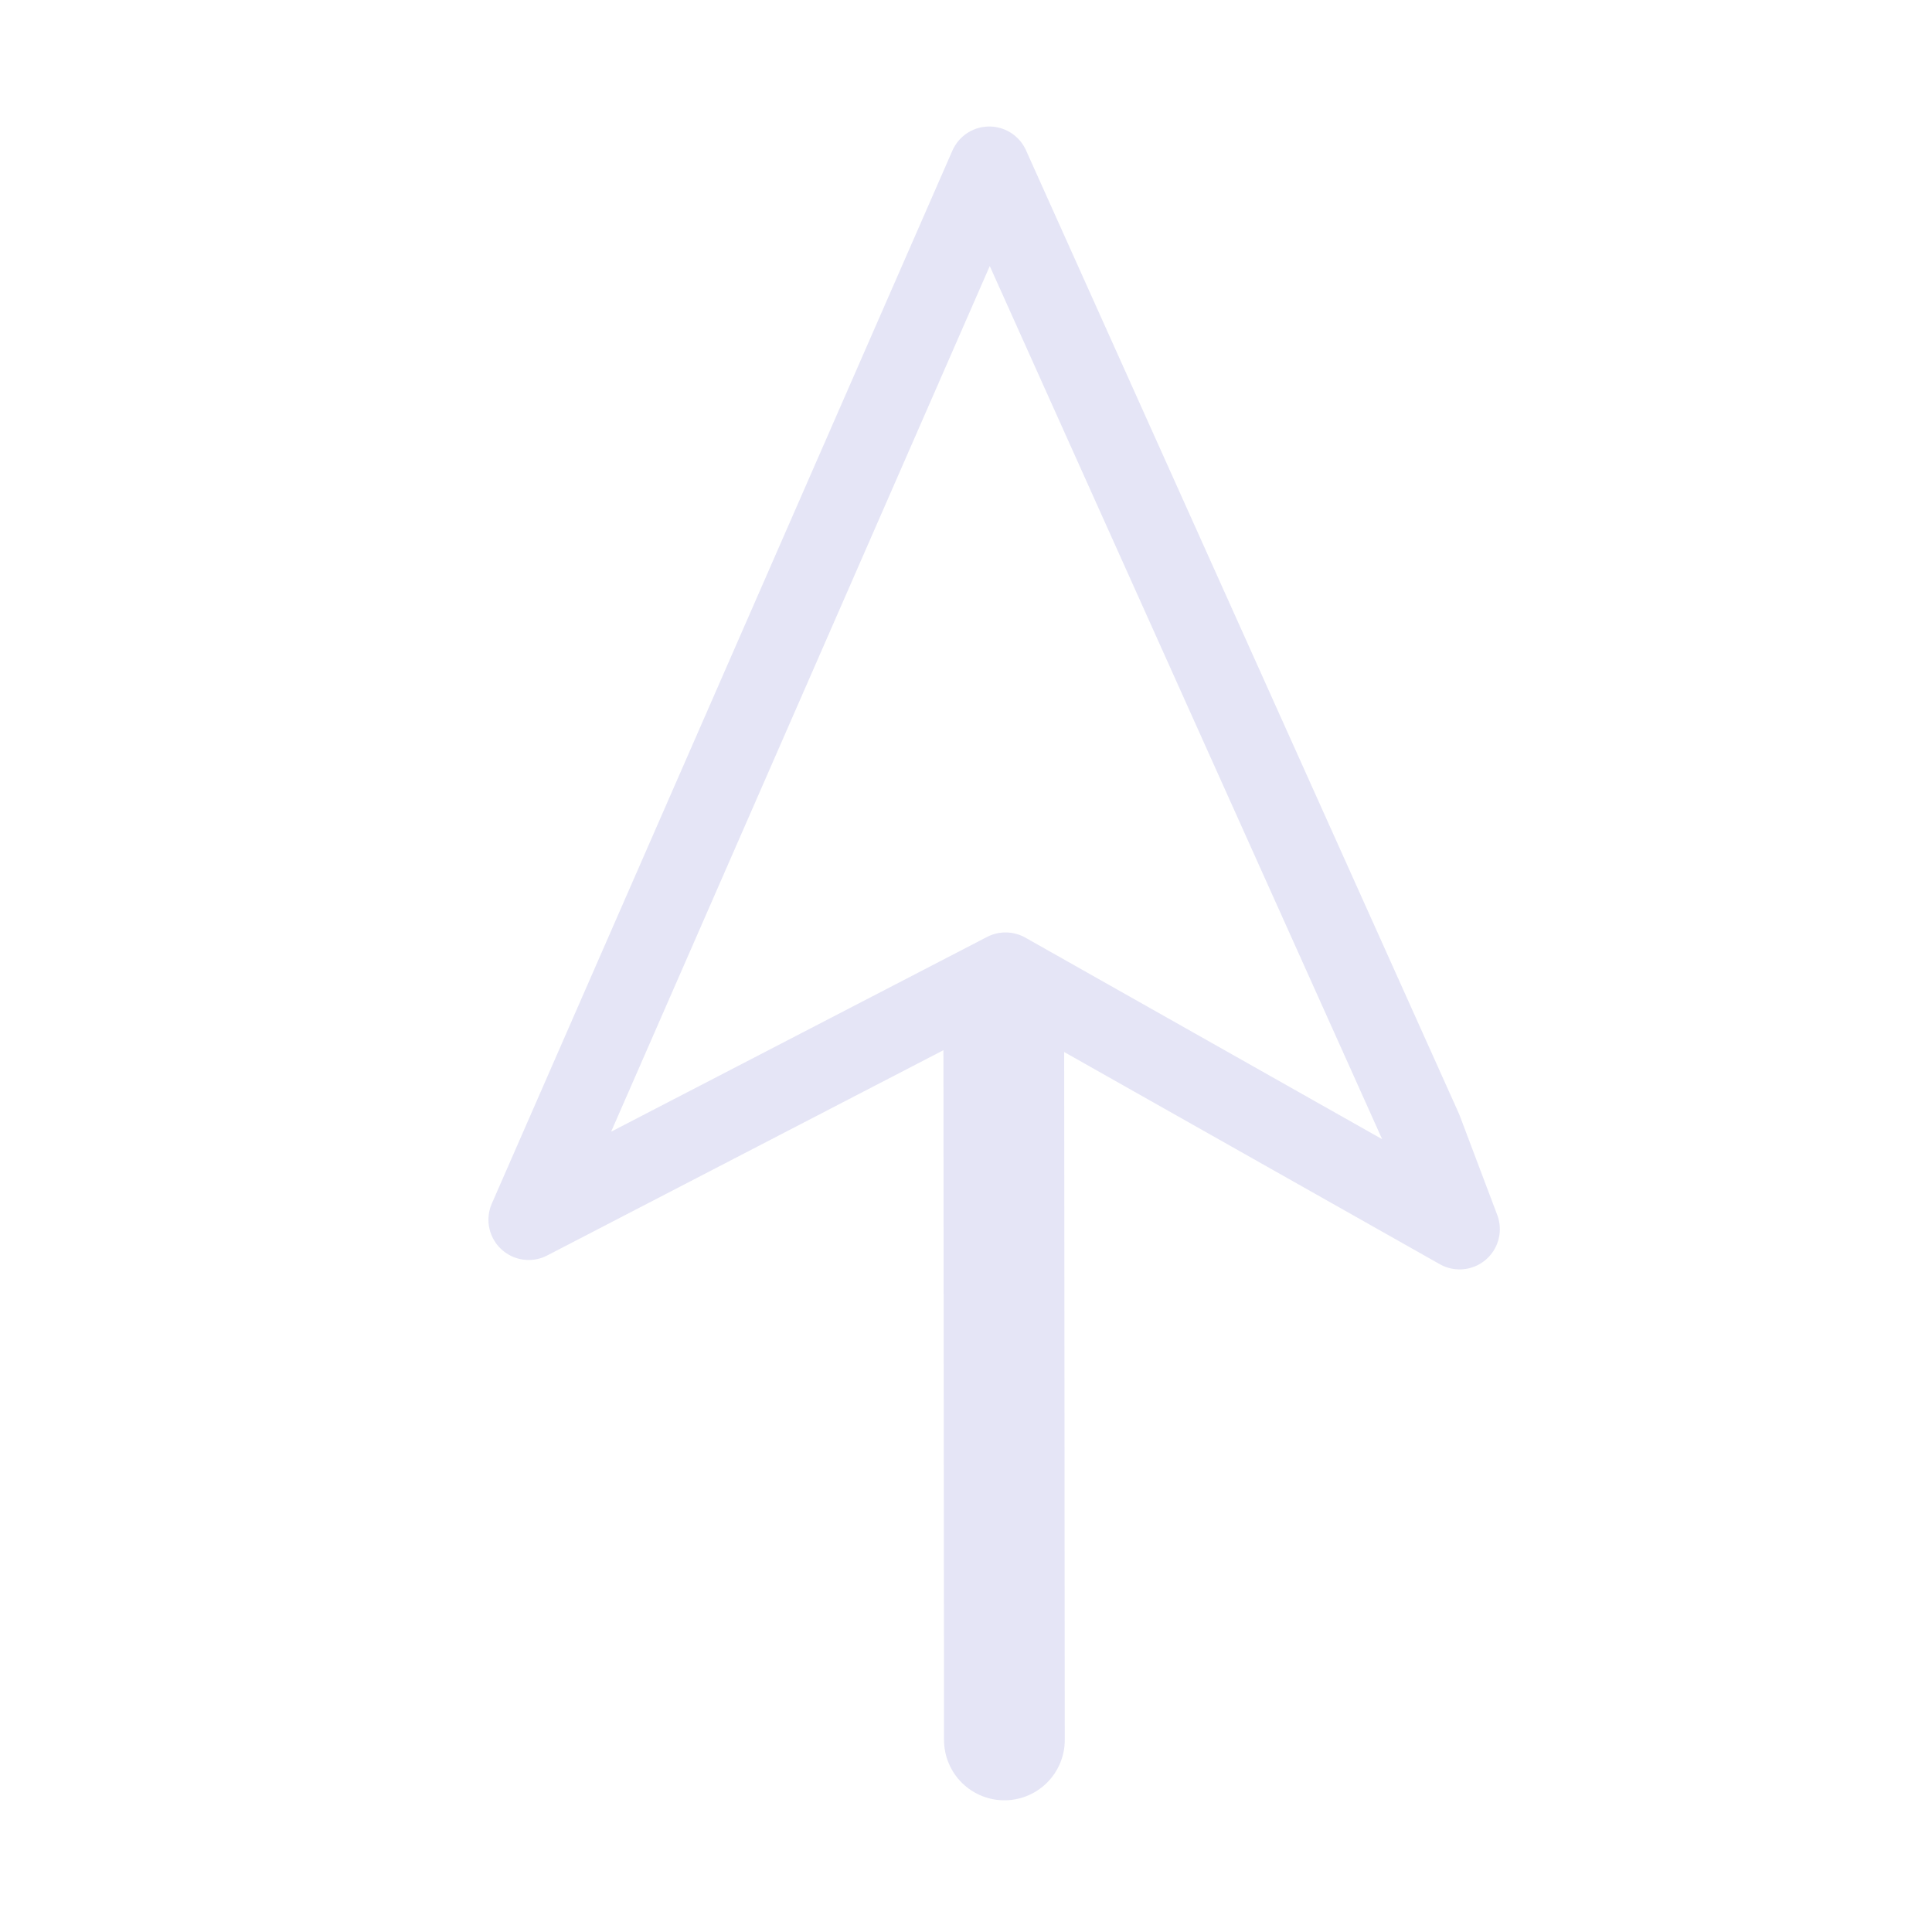 <?xml version="1.0" encoding="UTF-8" standalone="no"?>
<!-- Created with Inkscape (http://www.inkscape.org/) -->
<svg xmlns="http://www.w3.org/2000/svg" xmlns:svg="http://www.w3.org/2000/svg" width="48" height="48" viewBox="0 0 48 48" version="1.1" id="svg1" xml:space="preserve">
  <defs id="defs1"/>
  <g id="layer4">
    <g id="g1" transform="translate(-2,3)" style="stroke:#e5e5f6">
      <path style="display:inline;fill:none;fill-opacity:1;stroke:#e5e5f6;stroke-width:2;stroke-linecap:round;stroke-linejoin:round;stroke-dasharray:none;stroke-opacity:1" d="M 37.33,25.068 26.578,1.143 15.135,27.304 26.983,21.166 38.263,27.538 37.33,25.068" id="path8"/>
      <path style="display:inline;fill:none;stroke:#e5e5f6;stroke-width:3;stroke-linecap:round;stroke-linejoin:miter;stroke-dasharray:none;stroke-opacity:1" d="m 26.938,21.774 0.016,18.454" id="path7-7"/>
    </g>
  </g>
</svg>
